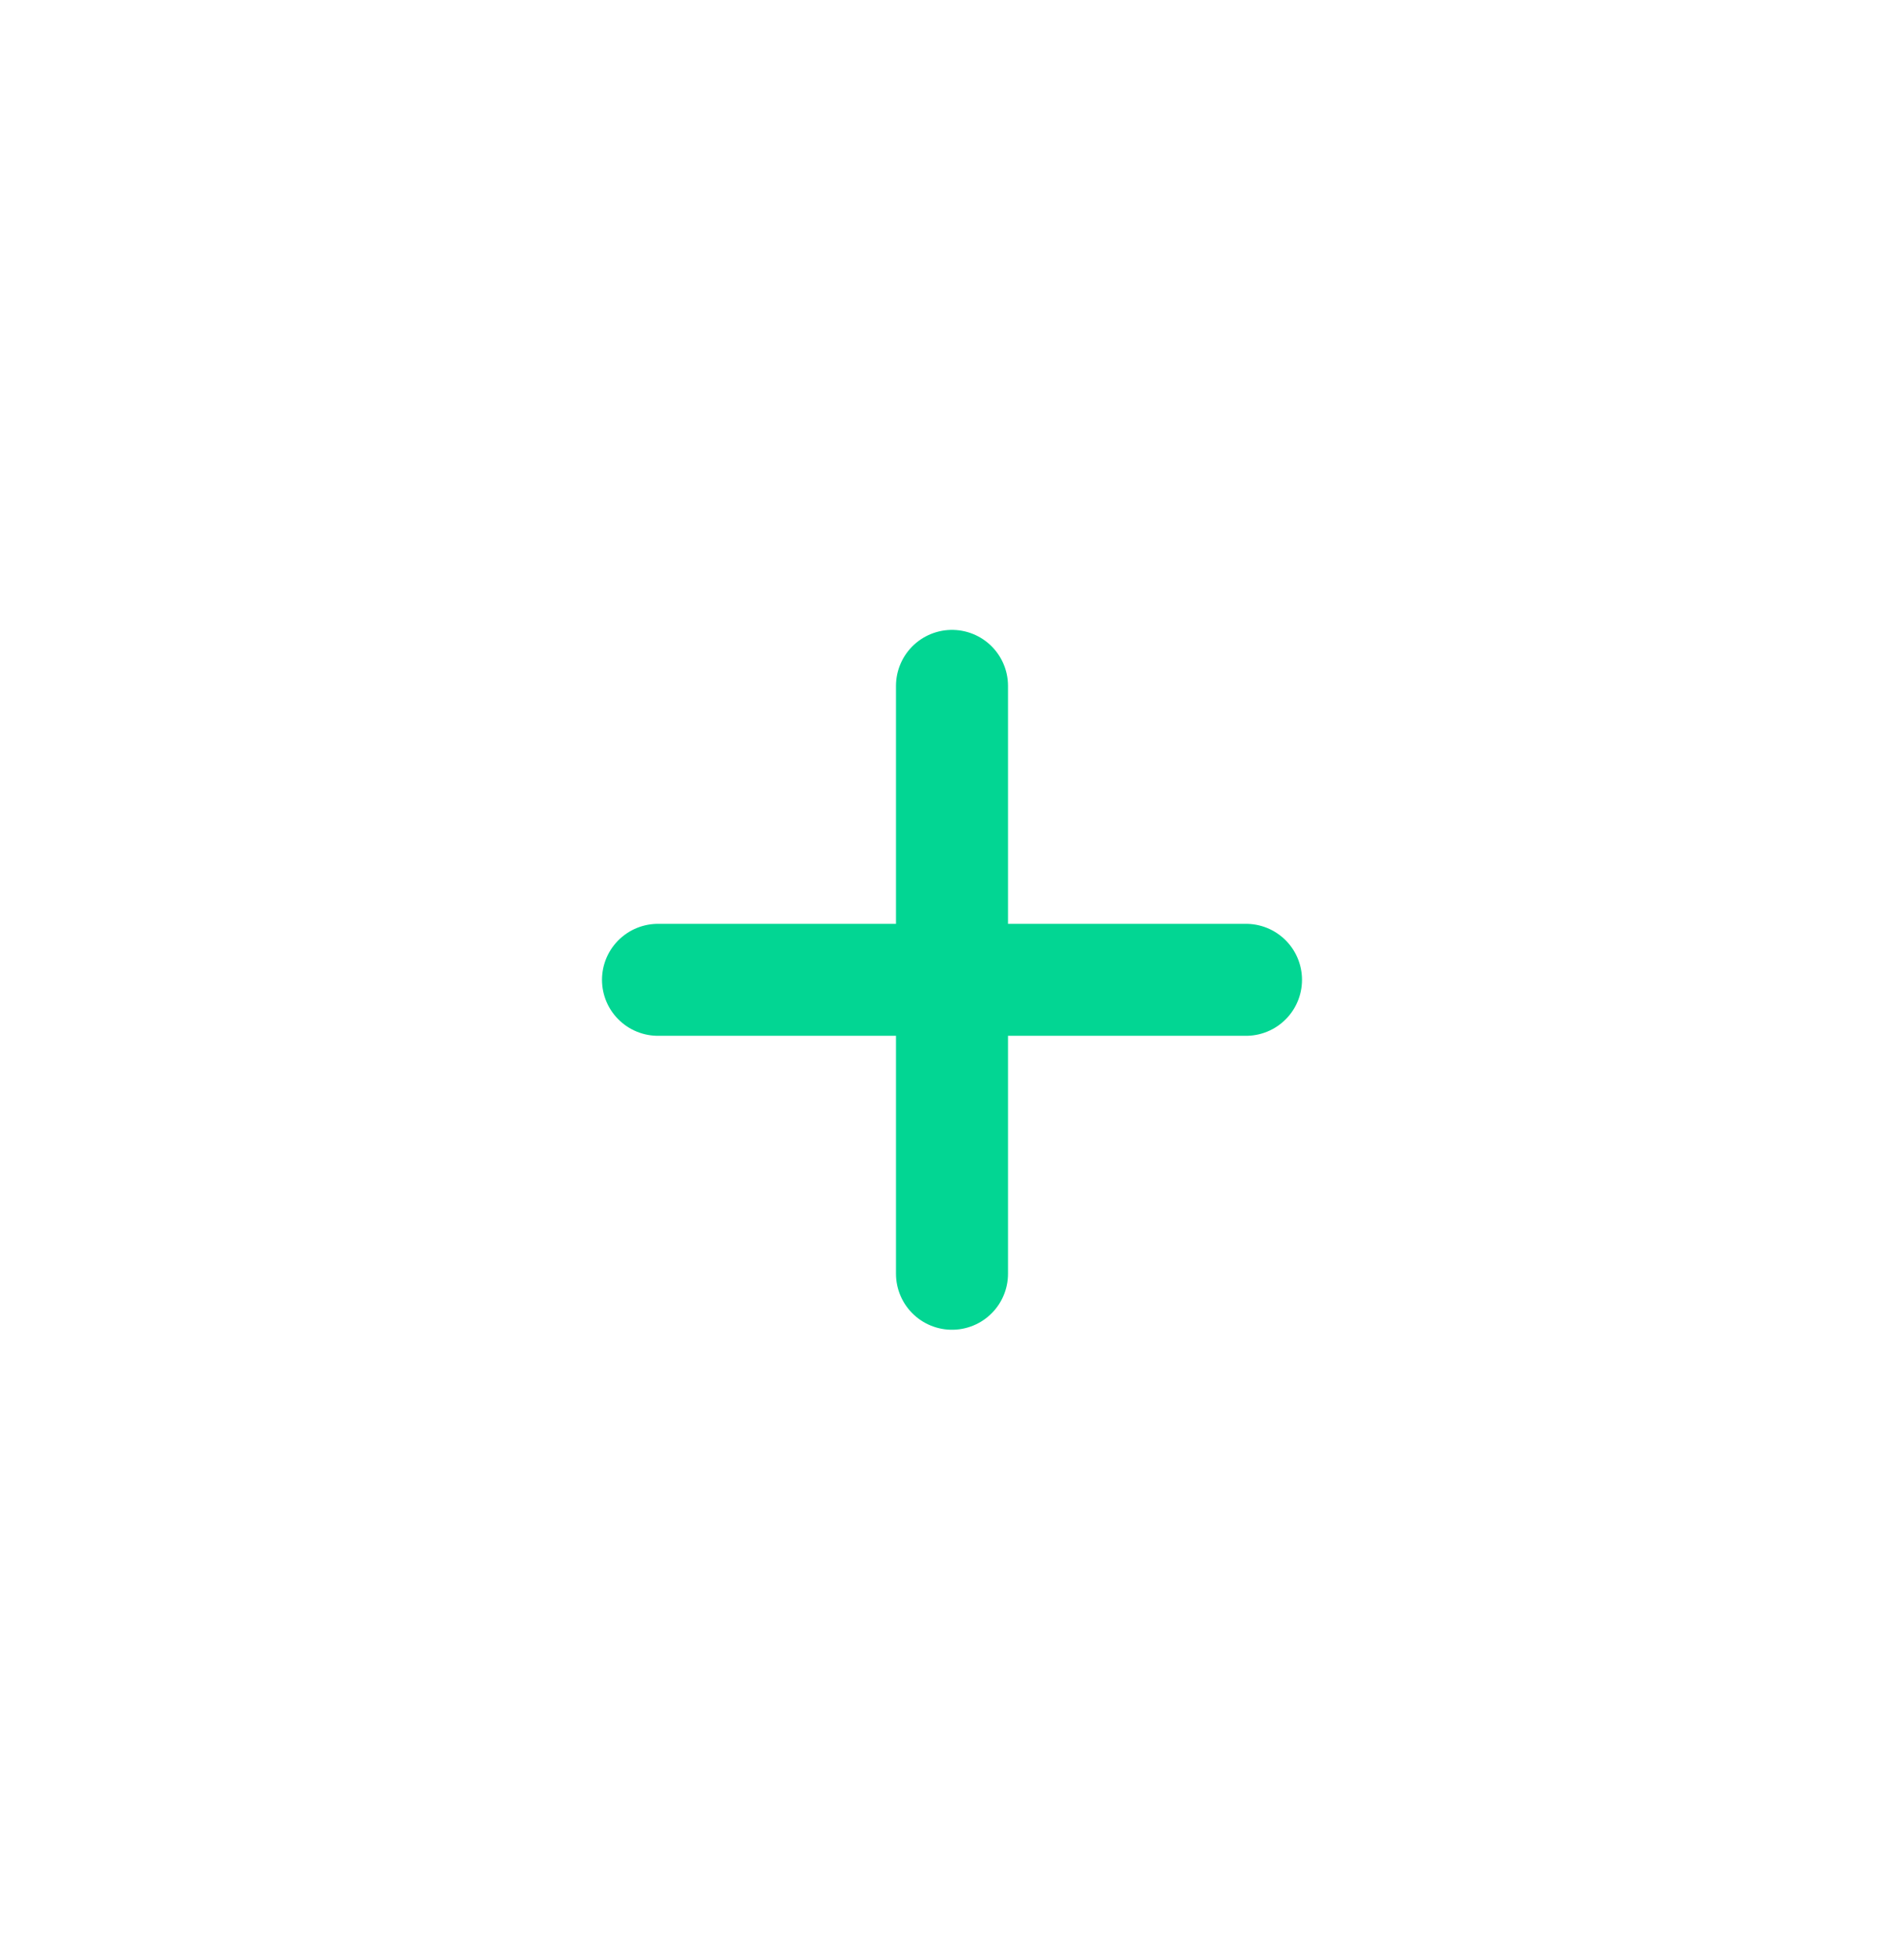 <svg width="34" height="35" viewBox="0 0 34 35" fill="none" xmlns="http://www.w3.org/2000/svg">
<path d="M17 12.25V22.75" stroke="#02D693" stroke-width="2" stroke-linecap="round" stroke-linejoin="round"/>
<path d="M11.75 17.5H22.25" stroke="#02D693" stroke-width="2" stroke-linecap="round" stroke-linejoin="round"/>
</svg>
